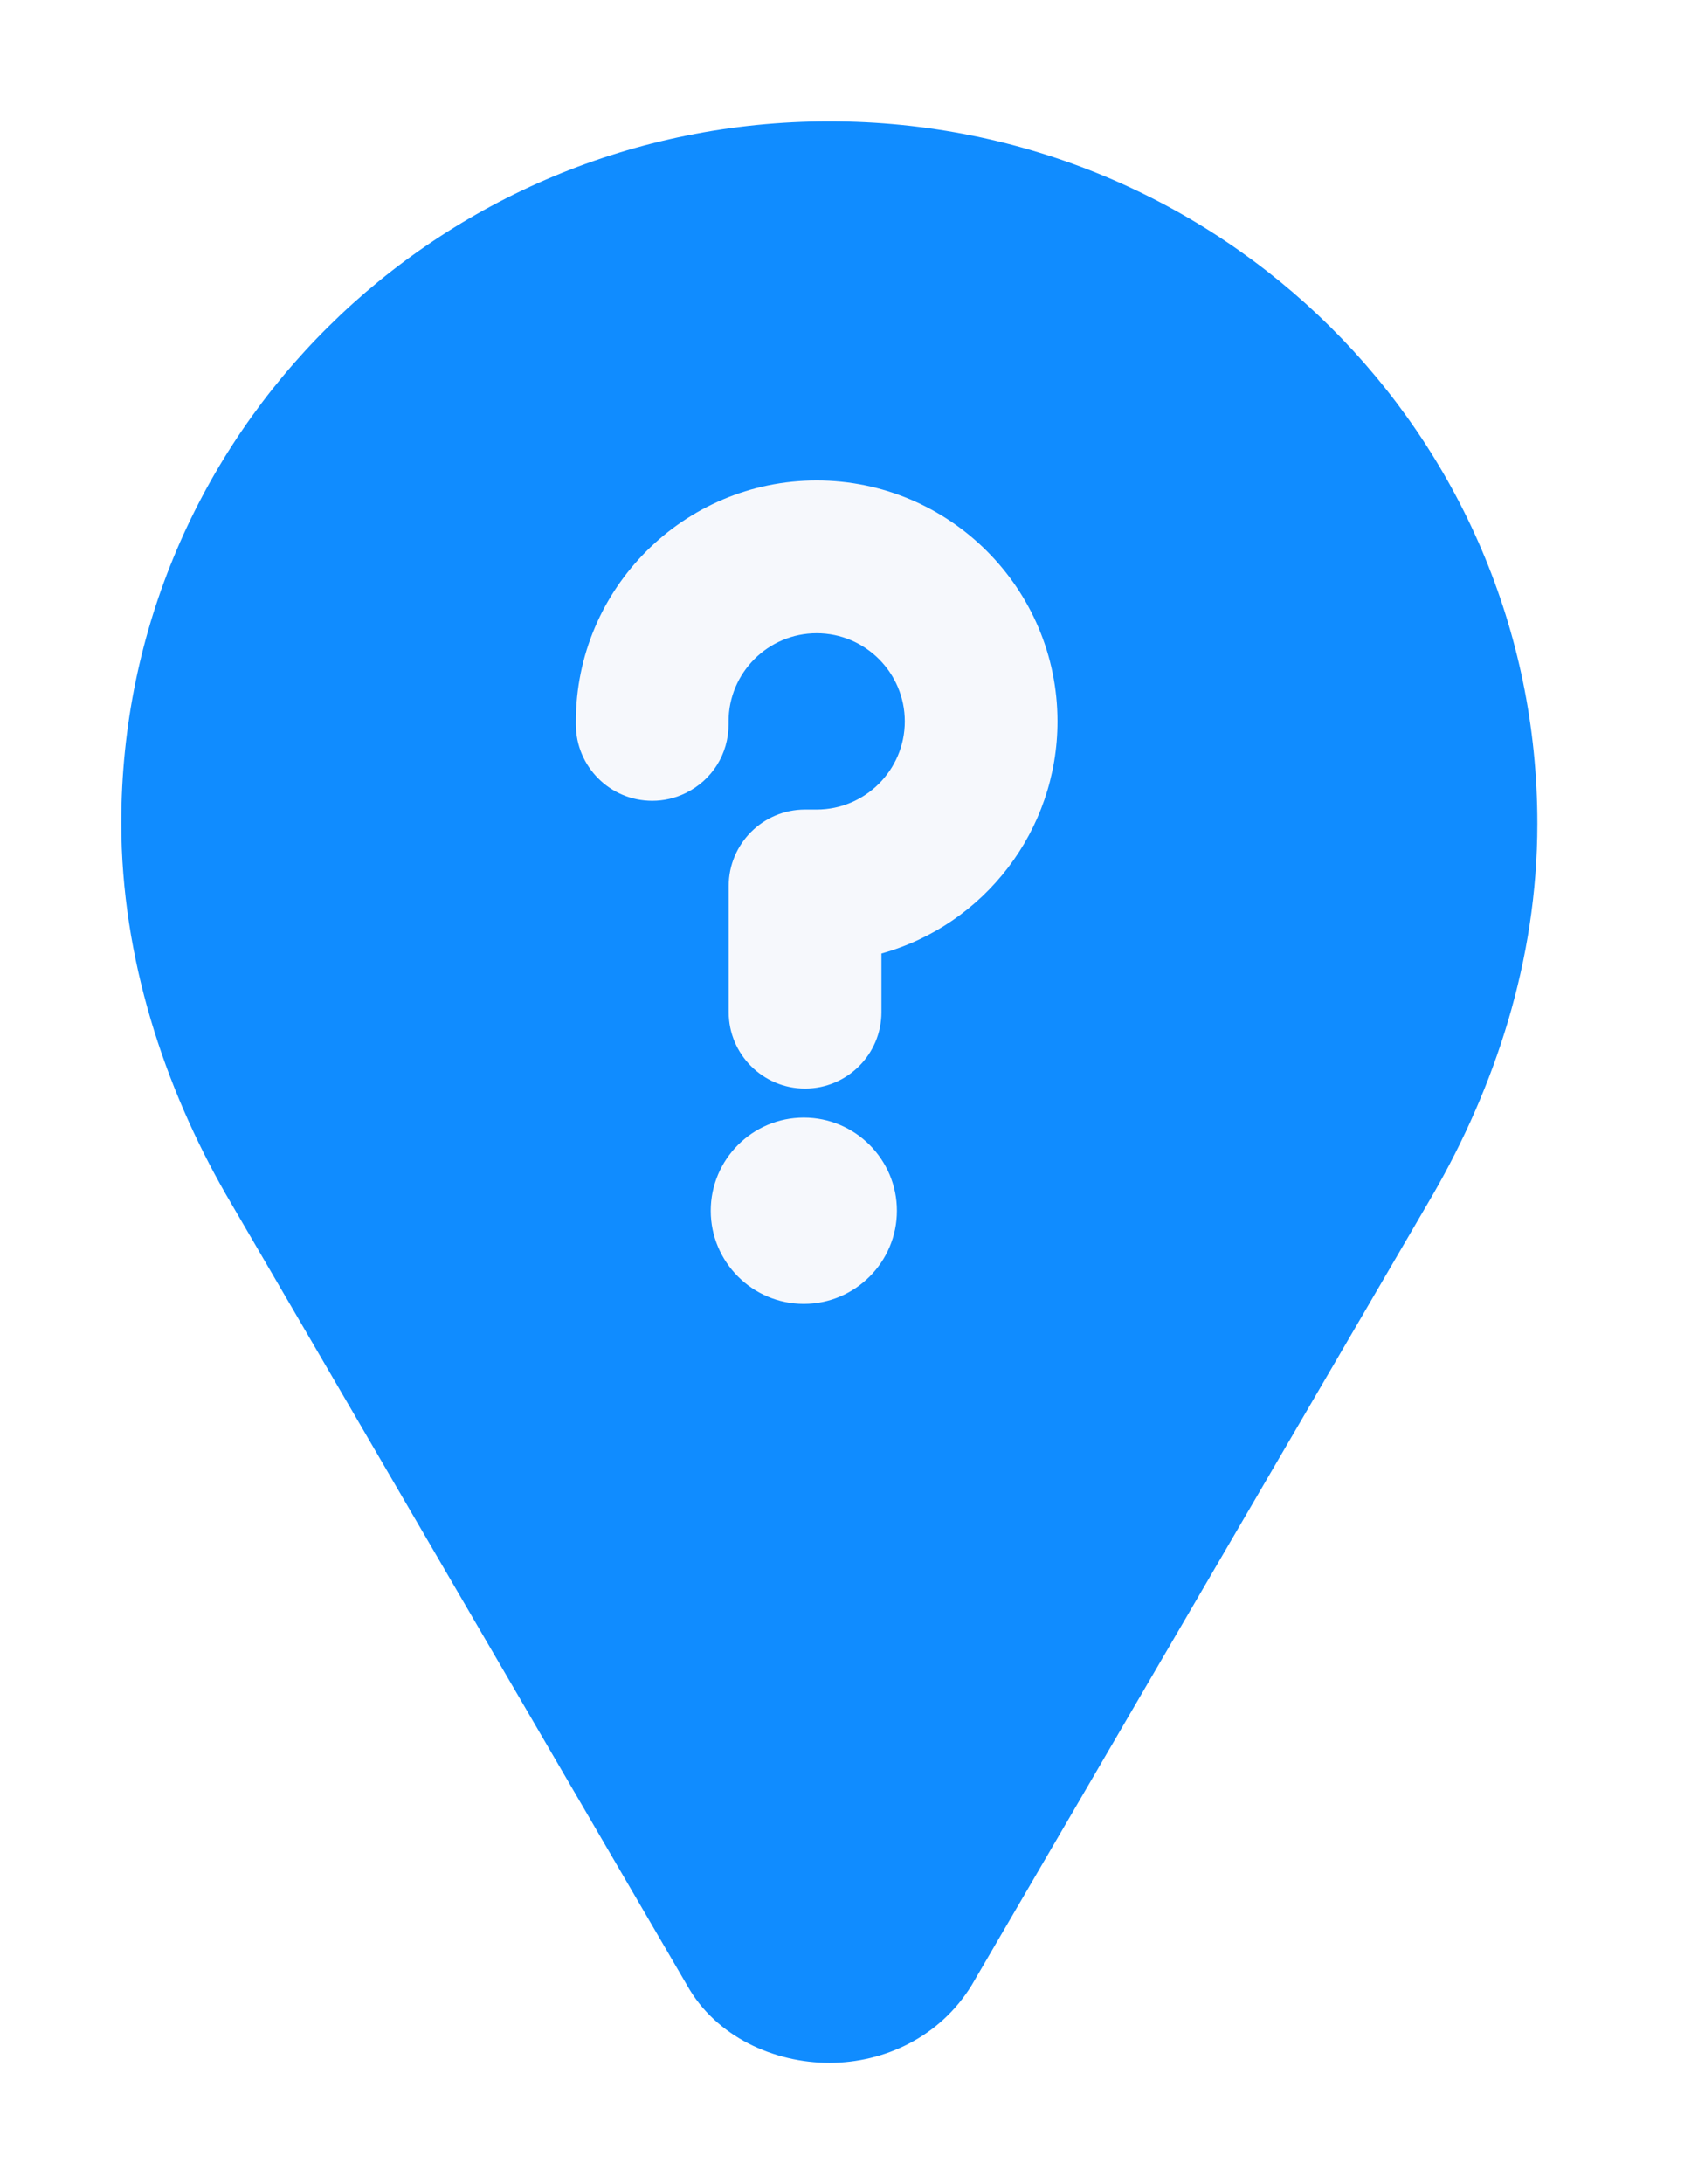 <svg width="28" height="36" viewBox="0 0 28 36" fill="none" xmlns="http://www.w3.org/2000/svg">
<g filter="url(#filter0_d)">
<path d="M13.676 1C7.216 1 2 6.167 2 12.565C2 14.796 2.719 16.927 3.72 18.677L11.33 31.722C11.807 32.574 12.768 33 13.676 33C14.583 33 15.498 32.574 16.022 31.722L23.631 18.685C24.64 16.934 25.351 14.843 25.351 12.573C25.351 6.175 20.135 1 13.676 1Z" fill="#108CFF"/>
</g>
<path d="M13.467 7.919C11.277 7.919 9.496 9.7 9.496 11.89V11.94C9.496 12.634 10.06 13.199 10.755 13.199C10.948 13.199 11.134 13.156 11.307 13.071C11.743 12.858 12.014 12.425 12.014 11.94V11.89C12.014 11.089 12.666 10.437 13.467 10.437C14.268 10.437 14.92 11.089 14.92 11.89C14.92 12.691 14.268 13.343 13.467 13.343H13.275C12.581 13.343 12.016 13.908 12.016 14.602V16.683C12.016 17.377 12.581 17.942 13.275 17.942C13.97 17.942 14.535 17.377 14.535 16.683V15.716C16.236 15.242 17.438 13.683 17.438 11.89C17.438 9.7 15.657 7.919 13.467 7.919Z" fill="#F6F8FC"/>
<path d="M13.255 18.42C12.408 18.42 11.72 19.109 11.72 19.956C11.72 20.802 12.409 21.491 13.255 21.491C14.101 21.491 14.79 20.802 14.79 19.956C14.79 19.109 14.101 18.42 13.255 18.42Z" fill="#F6F8FC"/>
<defs>
<filter id="filter0_d" x="0" y="0" width="27.351" height="36" filterUnits="userSpaceOnUse" color-interpolation-filters="sRGB">
<feFlood flood-opacity="0" result="BackgroundImageFix"/>
<feColorMatrix in="SourceAlpha" type="matrix" values="0 0 0 0 0 0 0 0 0 0 0 0 0 0 0 0 0 0 127 0"/>
<feOffset dy="1"/>
<feGaussianBlur stdDeviation="1"/>
<feColorMatrix type="matrix" values="0 0 0 0 0 0 0 0 0 0 0 0 0 0 0 0 0 0 0.16 0"/>
<feBlend mode="normal" in2="BackgroundImageFix" result="effect1_dropShadow"/>
<feBlend mode="normal" in="SourceGraphic" in2="effect1_dropShadow" result="shape"/>
</filter>
</defs>
</svg>
